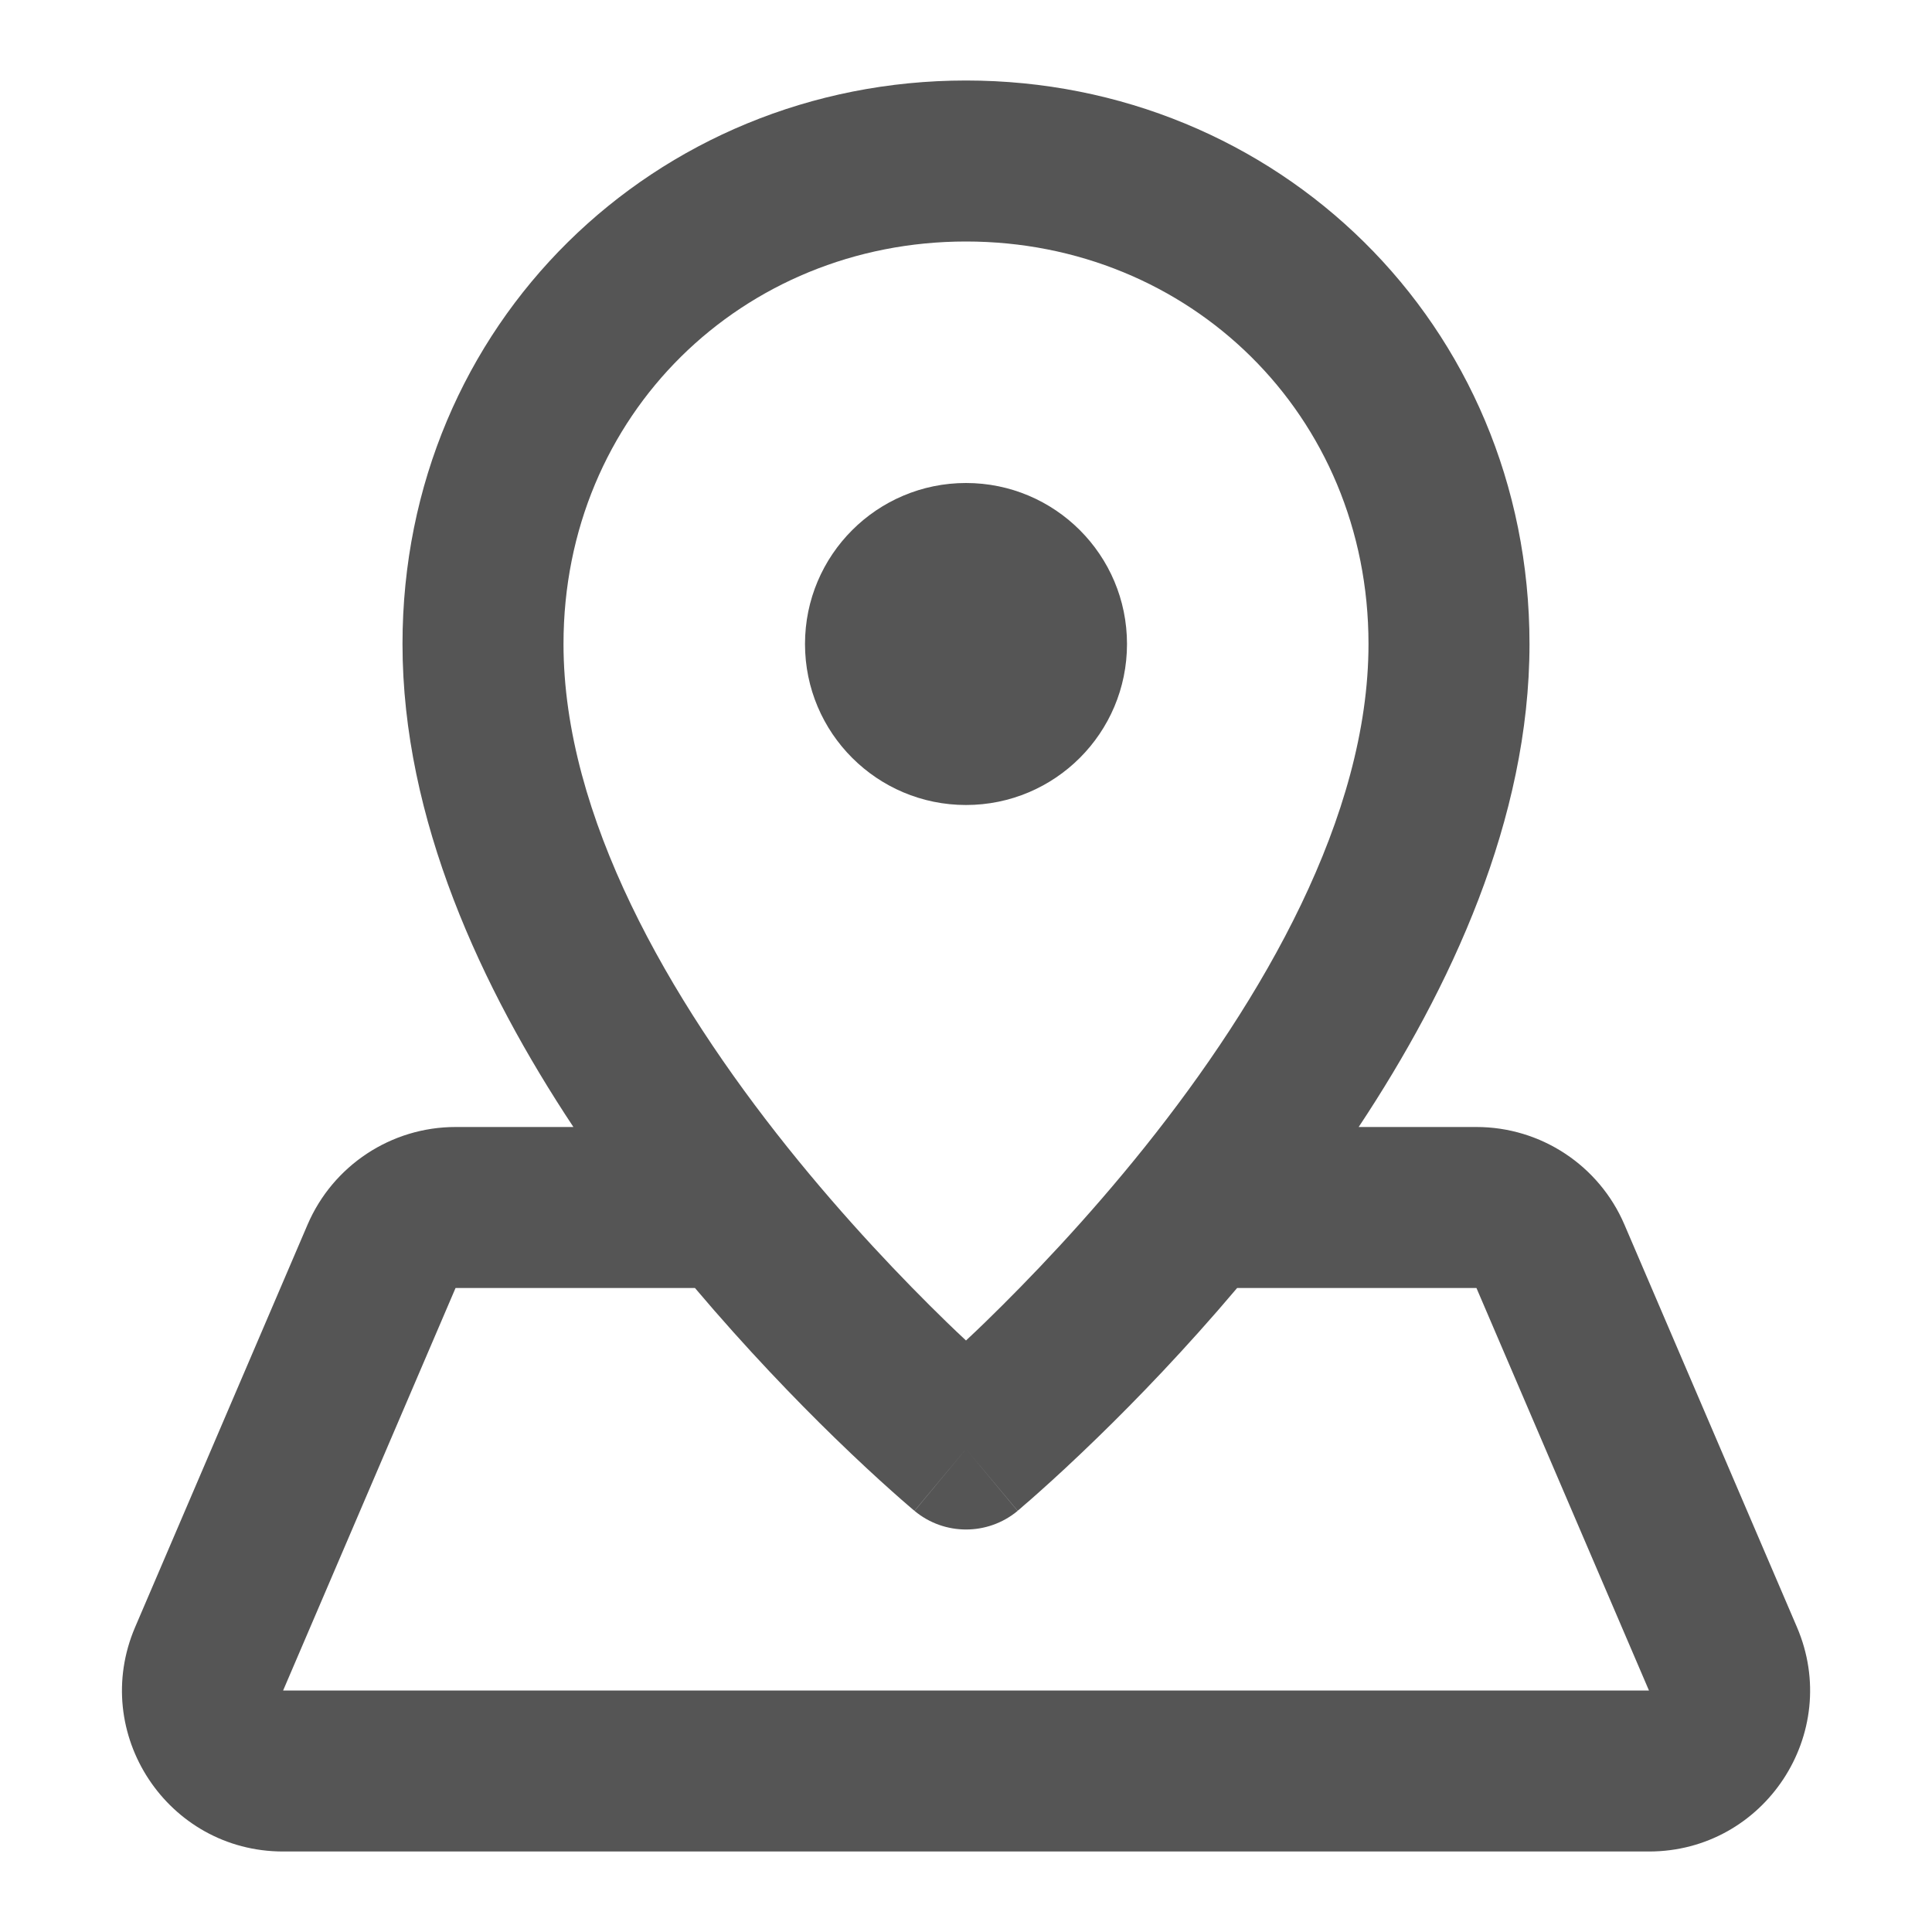 <svg width="24" height="24" viewBox="0 0 24 24" fill="none" xmlns="http://www.w3.org/2000/svg">
<path d="M12 6C13.105 6 14 6.895 14 8C14 9.105 13.105 10 12 10C10.896 10 10 9.105 10 8C10 6.895 10.896 6 12 6Z" fill="#555555"/>
<path fill-rule="evenodd" clip-rule="evenodd" d="M12 1C15.855 1 19 4.02 19 8C19 10.176 18.02 12.277 16.878 14H18.341C19.141 14 19.864 14.477 20.179 15.212L22.322 20.212C22.888 21.532 21.919 23 20.484 23H3.517C2.081 23 1.113 21.532 1.679 20.212L3.821 15.212C4.137 14.477 4.86 14 5.659 14H7.123C5.981 12.277 5 10.176 5 8C5 4.02 8.146 1 12 1ZM3.517 21H20.484L18.341 16H15.368C14.729 16.756 14.116 17.39 13.635 17.857C13.342 18.142 13.097 18.367 12.924 18.521C12.838 18.599 12.768 18.659 12.72 18.7C12.696 18.721 12.678 18.738 12.664 18.749C12.658 18.755 12.652 18.759 12.648 18.762C12.646 18.763 12.644 18.765 12.643 18.766L12.642 18.768L12 18L12.641 18.769C12.27 19.077 11.731 19.077 11.361 18.769L12 18L11.36 18.768L11.358 18.766C11.356 18.765 11.354 18.763 11.353 18.762C11.349 18.759 11.343 18.754 11.337 18.749C11.324 18.738 11.305 18.721 11.28 18.7C11.232 18.659 11.163 18.599 11.076 18.521C10.903 18.367 10.658 18.142 10.365 17.857C9.885 17.39 9.272 16.755 8.633 16H5.659L3.517 21ZM12 3C9.228 3 7 5.147 7 8C7 10.142 8.311 12.412 9.781 14.25C10.499 15.147 11.219 15.898 11.76 16.424C11.844 16.506 11.925 16.582 12 16.652C12.075 16.582 12.156 16.506 12.24 16.424C12.781 15.898 13.502 15.147 14.22 14.25C15.69 12.412 17 10.142 17 8C17 5.147 14.773 3 12 3Z" fill="#555555"/>
</svg>
